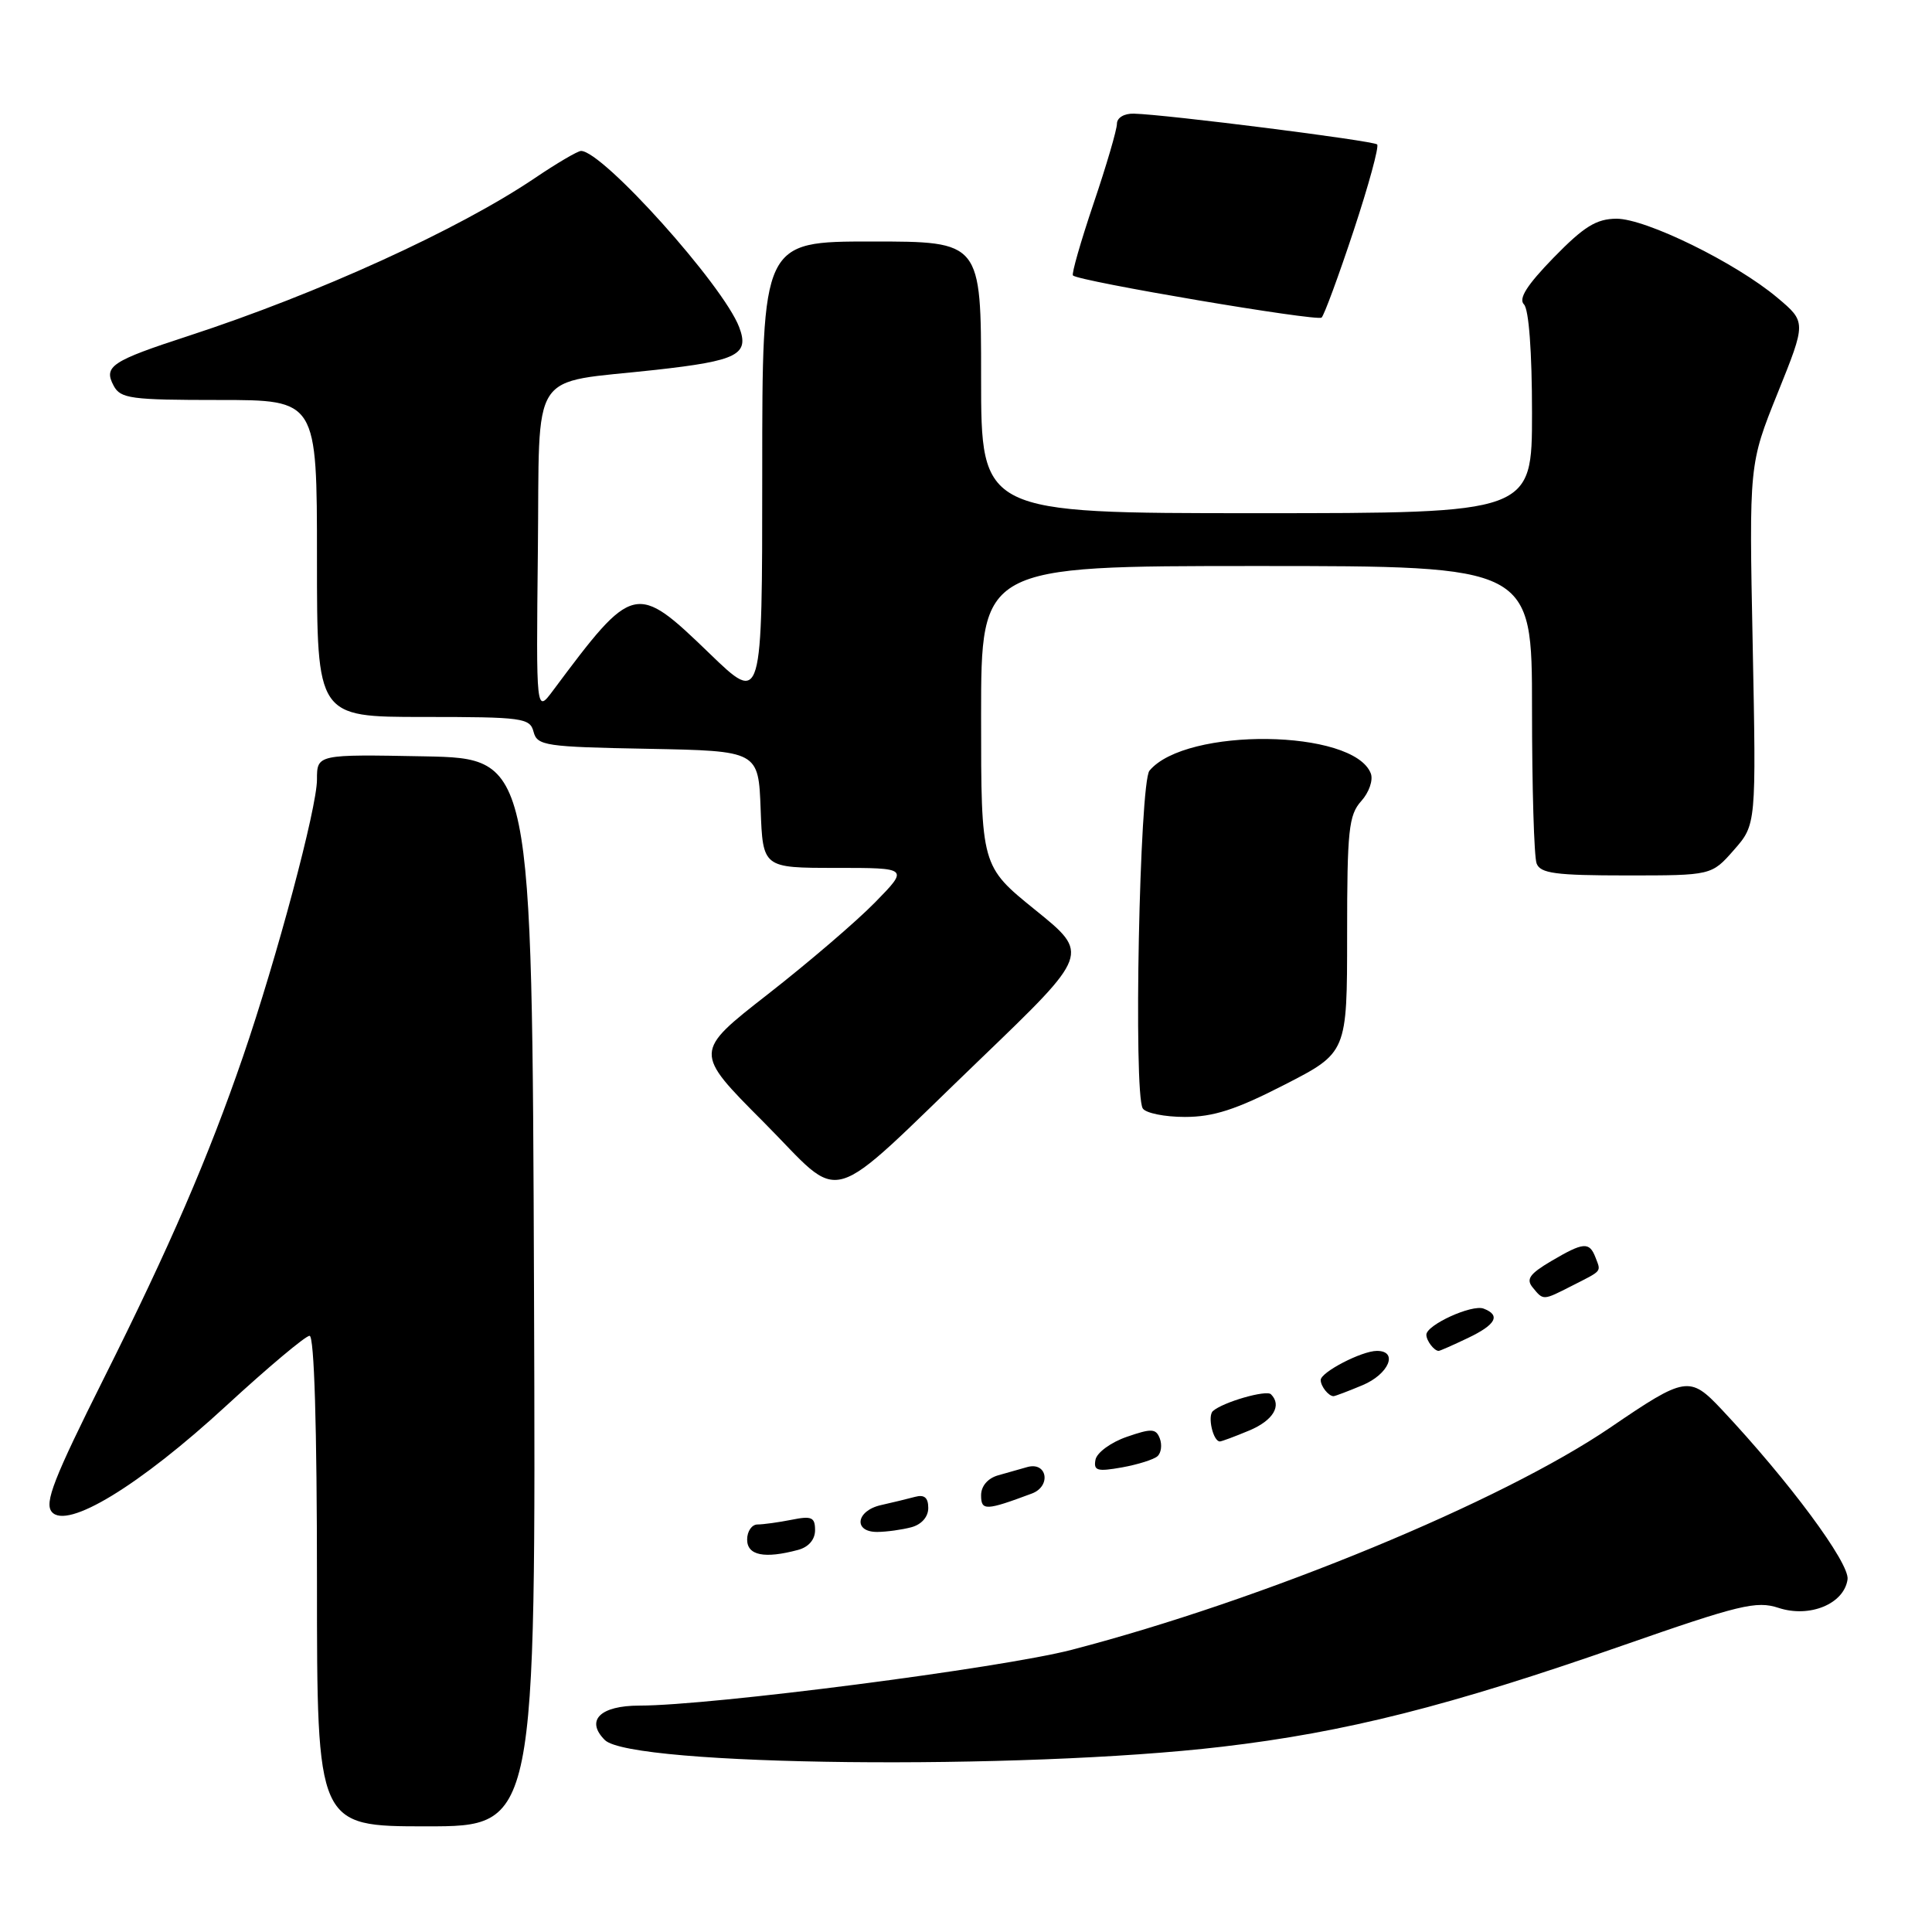 <?xml version="1.0" encoding="UTF-8" standalone="no"?>
<!DOCTYPE svg PUBLIC "-//W3C//DTD SVG 1.1//EN" "http://www.w3.org/Graphics/SVG/1.1/DTD/svg11.dtd" >
<svg xmlns="http://www.w3.org/2000/svg" xmlns:xlink="http://www.w3.org/1999/xlink" version="1.1" viewBox="0 0 256 256">
 <g >
 <path fill="currentColor"
d=" M 70.76 171.25 C 70.50 100.50 70.50 100.50 56.25 100.22 C 42.00 99.95 42.00 99.95 42.00 103.30 C 42.00 107.04 36.68 126.95 32.20 140.00 C 27.59 153.40 22.48 165.22 13.74 182.68 C 7.13 195.90 5.86 199.13 6.86 200.33 C 8.85 202.72 18.47 196.87 30.00 186.25 C 35.53 181.16 40.49 177.00 41.02 177.00 C 41.64 177.00 42.00 189.03 42.00 209.50 C 42.00 242.00 42.00 242.00 56.51 242.00 C 71.01 242.00 71.01 242.00 70.76 171.25 Z  M 161.93 231.45 C 178.29 229.53 192.03 226.06 214.94 218.06 C 230.50 212.63 232.74 212.09 235.66 213.05 C 239.78 214.41 244.35 212.53 244.81 209.28 C 245.12 207.15 237.03 196.23 228.12 186.75 C 223.90 182.27 223.34 182.36 213.41 189.13 C 198.93 198.99 167.52 211.96 142.00 218.61 C 132.68 221.03 94.21 226.00 84.74 226.00 C 79.52 226.00 77.54 227.96 80.14 230.56 C 83.60 234.03 135.28 234.59 161.93 231.45 Z  M 105.75 205.37 C 107.14 205.00 108.00 204.00 108.00 202.76 C 108.00 201.04 107.55 200.84 104.88 201.38 C 103.16 201.72 101.13 202.00 100.38 202.00 C 99.62 202.00 99.00 202.90 99.00 204.00 C 99.00 206.10 101.28 206.57 105.75 205.37 Z  M 120.75 202.37 C 122.11 202.01 123.00 200.99 123.00 199.82 C 123.00 198.44 122.48 198.01 121.25 198.34 C 120.29 198.60 118.26 199.09 116.75 199.43 C 113.42 200.17 113.02 203.01 116.25 202.99 C 117.49 202.98 119.51 202.70 120.75 202.37 Z  M 136.73 197.90 C 139.32 196.93 138.76 193.66 136.13 194.39 C 135.23 194.64 133.49 195.13 132.25 195.49 C 130.88 195.88 130.00 196.92 130.00 198.13 C 130.00 200.21 130.62 200.18 136.73 197.90 Z  M 153.38 192.95 C 153.87 192.50 154.00 191.45 153.68 190.60 C 153.17 189.28 152.59 189.25 149.30 190.39 C 147.21 191.11 145.35 192.47 145.16 193.41 C 144.88 194.88 145.38 195.02 148.66 194.44 C 150.77 194.06 152.90 193.39 153.38 192.95 Z  M 165.53 189.55 C 168.70 188.23 169.90 186.23 168.41 184.75 C 167.80 184.13 162.04 185.79 160.72 186.97 C 159.97 187.63 160.74 191.00 161.64 191.00 C 161.87 191.00 163.62 190.35 165.53 189.55 Z  M 180.53 183.55 C 184.03 182.09 185.33 179.00 182.45 179.00 C 180.44 179.00 175.00 181.82 175.00 182.86 C 175.00 183.69 176.04 185.00 176.70 185.00 C 176.90 185.00 178.62 184.35 180.53 183.55 Z  M 194.47 177.31 C 198.22 175.53 198.89 174.28 196.59 173.40 C 195.05 172.80 189.00 175.56 189.00 176.86 C 189.00 177.65 190.03 179.00 190.63 179.00 C 190.80 179.00 192.52 178.24 194.47 177.31 Z  M 208.30 170.37 C 212.37 168.30 212.15 168.56 211.42 166.64 C 210.60 164.51 209.84 164.57 205.53 167.11 C 202.67 168.80 202.18 169.51 203.10 170.61 C 204.52 172.34 204.43 172.34 208.30 170.37 Z  M 129.95 140.29 C 144.39 126.40 144.39 126.40 137.20 120.59 C 130.00 114.77 130.00 114.77 130.00 94.89 C 130.00 75.00 130.00 75.00 166.50 75.00 C 203.00 75.00 203.00 75.00 203.00 93.92 C 203.00 104.32 203.27 113.55 203.61 114.42 C 204.11 115.73 206.13 116.00 215.50 116.00 C 226.79 116.00 226.79 116.00 229.75 112.63 C 232.71 109.26 232.71 109.26 232.24 85.38 C 231.76 61.50 231.76 61.50 235.55 52.08 C 239.34 42.67 239.34 42.67 235.50 39.44 C 229.98 34.80 218.08 28.97 214.19 28.98 C 211.52 29.00 209.89 30.01 205.87 34.13 C 202.33 37.77 201.18 39.58 201.93 40.33 C 202.58 40.98 203.00 46.62 203.00 54.70 C 203.00 68.00 203.00 68.00 166.50 68.00 C 130.00 68.00 130.00 68.00 130.00 50.00 C 130.00 32.00 130.00 32.00 115.50 32.00 C 101.00 32.00 101.00 32.00 101.00 62.66 C 101.00 93.33 101.00 93.33 94.03 86.60 C 84.22 77.13 83.95 77.19 73.27 91.51 C 71.04 94.50 71.04 94.50 71.27 73.07 C 71.54 48.35 69.88 50.90 86.88 49.01 C 97.75 47.80 99.33 46.99 97.94 43.34 C 95.83 37.79 79.86 20.00 76.99 20.00 C 76.56 20.00 73.79 21.62 70.85 23.61 C 60.71 30.45 42.12 38.91 25.00 44.50 C 14.75 47.84 13.69 48.54 15.06 51.11 C 15.97 52.82 17.33 53.00 29.04 53.00 C 42.00 53.00 42.00 53.00 42.00 74.00 C 42.00 95.00 42.00 95.00 56.09 95.00 C 69.28 95.00 70.22 95.13 70.70 96.97 C 71.18 98.81 72.25 98.97 85.86 99.22 C 100.50 99.50 100.50 99.50 100.79 107.25 C 101.08 115.00 101.08 115.00 110.75 115.00 C 120.42 115.00 120.42 115.00 115.96 119.56 C 113.51 122.07 107.10 127.56 101.72 131.76 C 91.93 139.40 91.93 139.40 101.14 148.64 C 112.07 159.62 108.87 160.55 129.95 140.29 Z  M 170.19 143.74 C 178.50 139.48 178.50 139.48 178.50 123.86 C 178.50 110.00 178.71 108.00 180.37 106.15 C 181.41 105.00 181.97 103.37 181.64 102.49 C 179.38 96.60 157.12 96.32 152.31 102.12 C 151.00 103.71 150.17 144.86 151.42 146.87 C 151.80 147.49 154.32 148.00 157.00 148.00 C 160.78 148.00 163.76 147.04 170.19 143.74 Z  M 179.36 30.57 C 181.35 24.56 182.75 19.42 182.48 19.14 C 181.98 18.64 154.54 15.17 150.25 15.06 C 148.96 15.02 148.00 15.60 148.00 16.40 C 148.00 17.17 146.61 21.93 144.90 26.97 C 143.20 32.01 141.97 36.30 142.17 36.50 C 142.94 37.27 174.53 42.62 175.12 42.08 C 175.46 41.76 177.37 36.58 179.36 30.57 Z "/>
</g>
</svg>